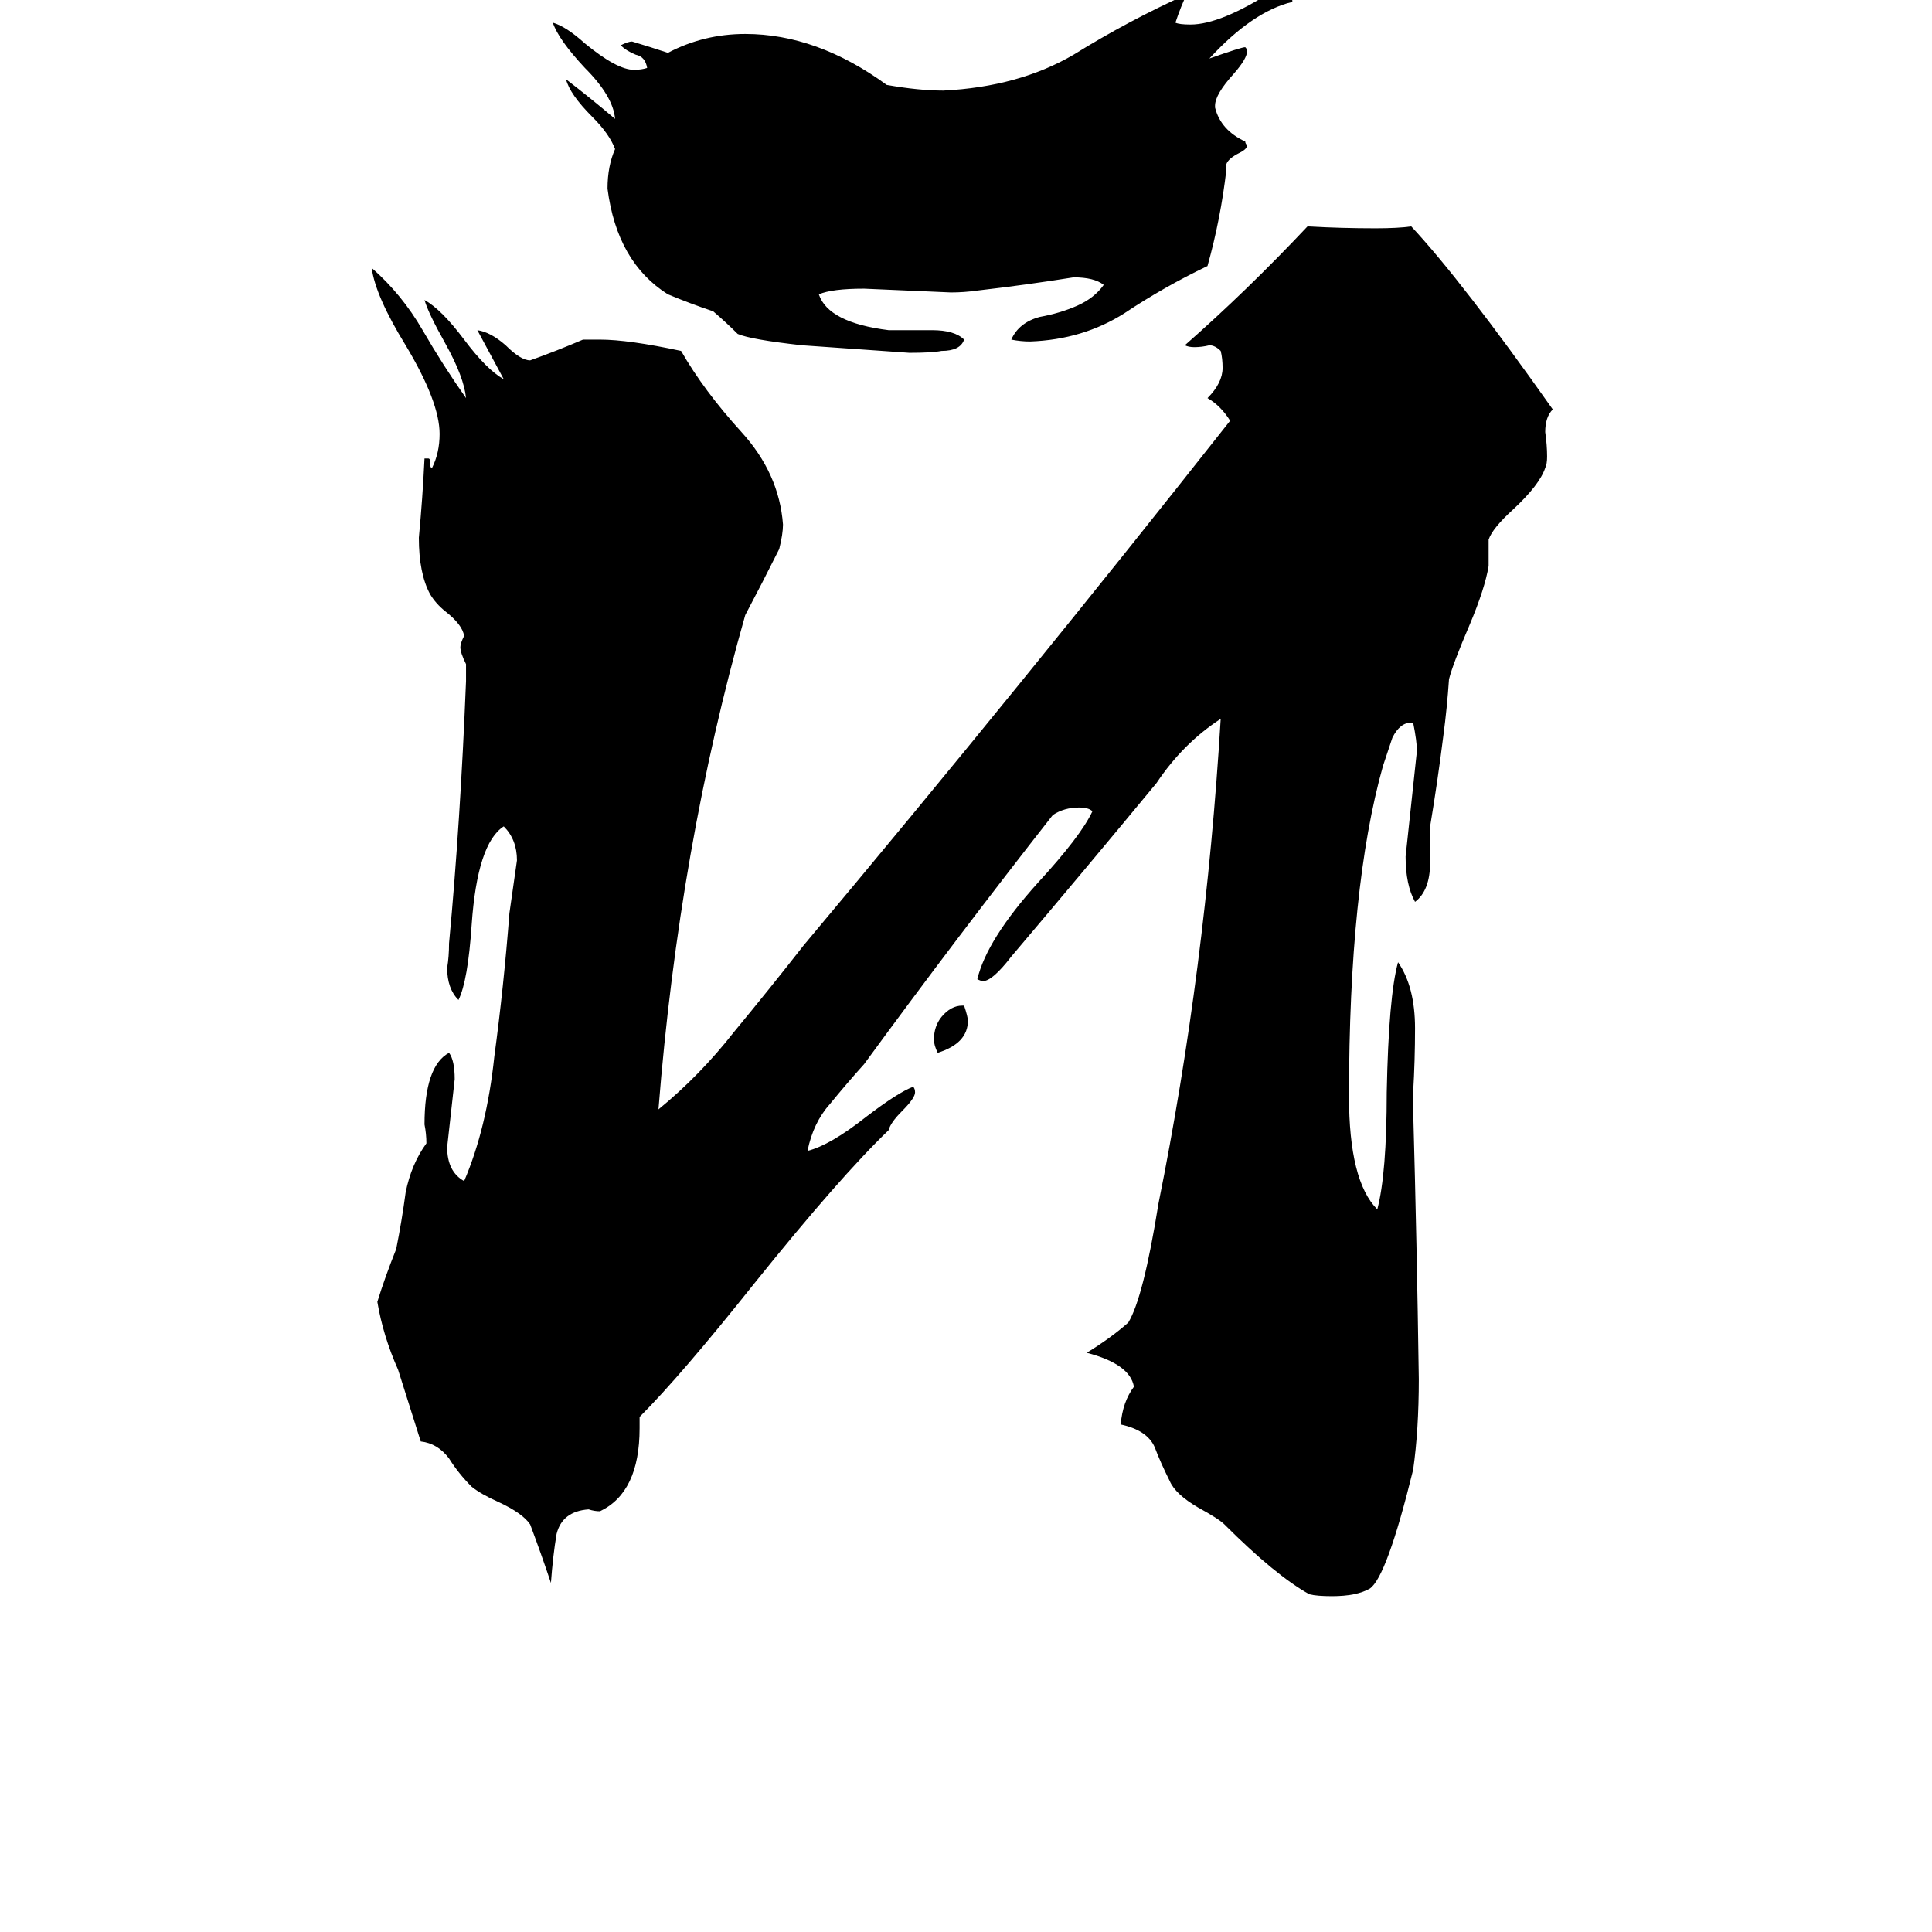 <svg xmlns="http://www.w3.org/2000/svg" viewBox="0 -800 1024 1024">
	<path fill="#000000" d="M749 -221V-212Q751 -140 752 -69Q752 -42 749 -21Q735 36 726 42Q719 46 706 46Q698 46 694 45Q676 35 649 8Q646 5 635 -1Q623 -8 620 -15Q615 -25 612 -33Q608 -42 594 -45Q595 -57 601 -65Q599 -77 576 -83Q589 -91 598 -99Q606 -112 614 -162Q639 -286 647 -419Q627 -406 613 -385Q575 -339 536 -293Q526 -280 521 -280Q520 -280 518 -281Q523 -302 550 -332Q573 -357 579 -370Q577 -372 572 -372Q564 -372 558 -368Q507 -303 458 -236Q449 -226 440 -215Q431 -205 428 -190Q440 -193 459 -208Q476 -221 484 -224Q485 -223 485 -221Q485 -218 478 -211Q472 -205 471 -201Q445 -176 400 -120Q361 -71 339 -49V-43Q339 -9 318 1Q315 1 312 0Q298 1 295 13Q293 25 292 39Q287 24 281 8Q277 2 264 -4Q255 -8 250 -12Q243 -19 238 -27Q232 -35 223 -36Q217 -55 211 -74Q203 -92 200 -110Q204 -123 210 -138Q213 -153 215 -168Q218 -183 226 -194Q226 -199 225 -204Q225 -235 238 -242Q241 -238 241 -228Q239 -210 237 -192Q237 -179 246 -174Q258 -202 262 -240Q267 -277 270 -316Q272 -330 274 -344Q274 -355 267 -362Q253 -353 250 -310Q248 -280 243 -270Q237 -276 237 -287Q238 -293 238 -300Q244 -364 247 -439V-448Q244 -454 244 -457Q244 -459 246 -463Q245 -469 236 -476Q231 -480 228 -485Q222 -496 222 -515Q224 -536 225 -557H227Q228 -557 228 -555V-554Q228 -552 229 -552Q233 -560 233 -570Q233 -587 215 -617Q199 -643 197 -658Q213 -644 224 -625Q235 -606 247 -589Q246 -600 236 -618Q227 -634 225 -641Q234 -636 246 -620Q258 -604 267 -599Q260 -612 253 -625Q260 -624 268 -617Q276 -609 281 -609Q295 -614 309 -620H318Q333 -620 361 -614Q373 -593 393 -571Q413 -549 415 -522Q415 -517 413 -509Q404 -491 395 -474Q360 -351 349 -212Q371 -230 389 -253Q408 -276 426 -299Q540 -435 652 -577Q647 -585 640 -589Q648 -597 648 -605Q648 -610 647 -614Q644 -617 641 -617Q637 -616 633 -616Q630 -616 628 -617Q661 -646 693 -680Q711 -679 729 -679Q741 -679 748 -680Q775 -651 823 -583Q819 -579 819 -571Q820 -564 820 -558Q820 -554 819 -552Q816 -543 802 -530Q791 -520 789 -514V-500Q787 -488 779 -469Q770 -448 768 -440Q767 -425 765 -410Q762 -386 758 -362V-343Q758 -328 750 -322Q745 -331 745 -346Q748 -374 751 -402Q751 -407 749 -417H748Q742 -417 738 -409Q737 -406 733 -394Q715 -330 715 -219Q715 -174 730 -159Q735 -178 735 -221Q736 -272 741 -290Q750 -277 750 -255Q750 -238 749 -221ZM650 -713V-710Q647 -684 640 -659Q617 -648 596 -634Q574 -620 546 -619Q541 -619 536 -620Q540 -629 551 -632Q562 -634 571 -638Q580 -642 585 -649Q580 -653 569 -653Q544 -649 518 -646Q511 -645 504 -645Q481 -646 458 -647Q441 -647 434 -644Q439 -629 471 -625H494Q506 -625 511 -620Q509 -614 499 -614Q494 -613 482 -613Q454 -615 425 -617Q398 -620 391 -623Q385 -629 378 -635Q366 -639 354 -644Q327 -661 322 -700Q322 -712 326 -721Q323 -729 314 -738Q302 -750 300 -758Q313 -748 326 -737Q325 -749 310 -764Q296 -779 293 -788Q300 -786 310 -777Q327 -763 336 -763Q340 -763 343 -764Q342 -770 337 -771Q332 -773 329 -776Q333 -778 335 -778Q345 -775 354 -772Q373 -782 395 -782Q433 -782 470 -755Q487 -752 500 -752Q540 -754 569 -771Q598 -789 629 -803Q626 -797 623 -788Q625 -787 631 -787Q647 -787 675 -805H678Q685 -805 685 -799Q664 -794 641 -769Q658 -775 660 -775Q661 -774 661 -773Q661 -769 654 -761Q644 -750 644 -744V-743Q647 -731 660 -725Q660 -724 661 -723Q661 -721 657 -719Q651 -716 650 -713ZM510 -267H511Q513 -261 513 -259Q513 -247 497 -242Q495 -246 495 -249Q495 -256 499 -261Q504 -267 510 -267ZM658 -815Q642 -806 635 -806Q639 -817 652 -820Q657 -820 658 -815Z"/>
</svg>